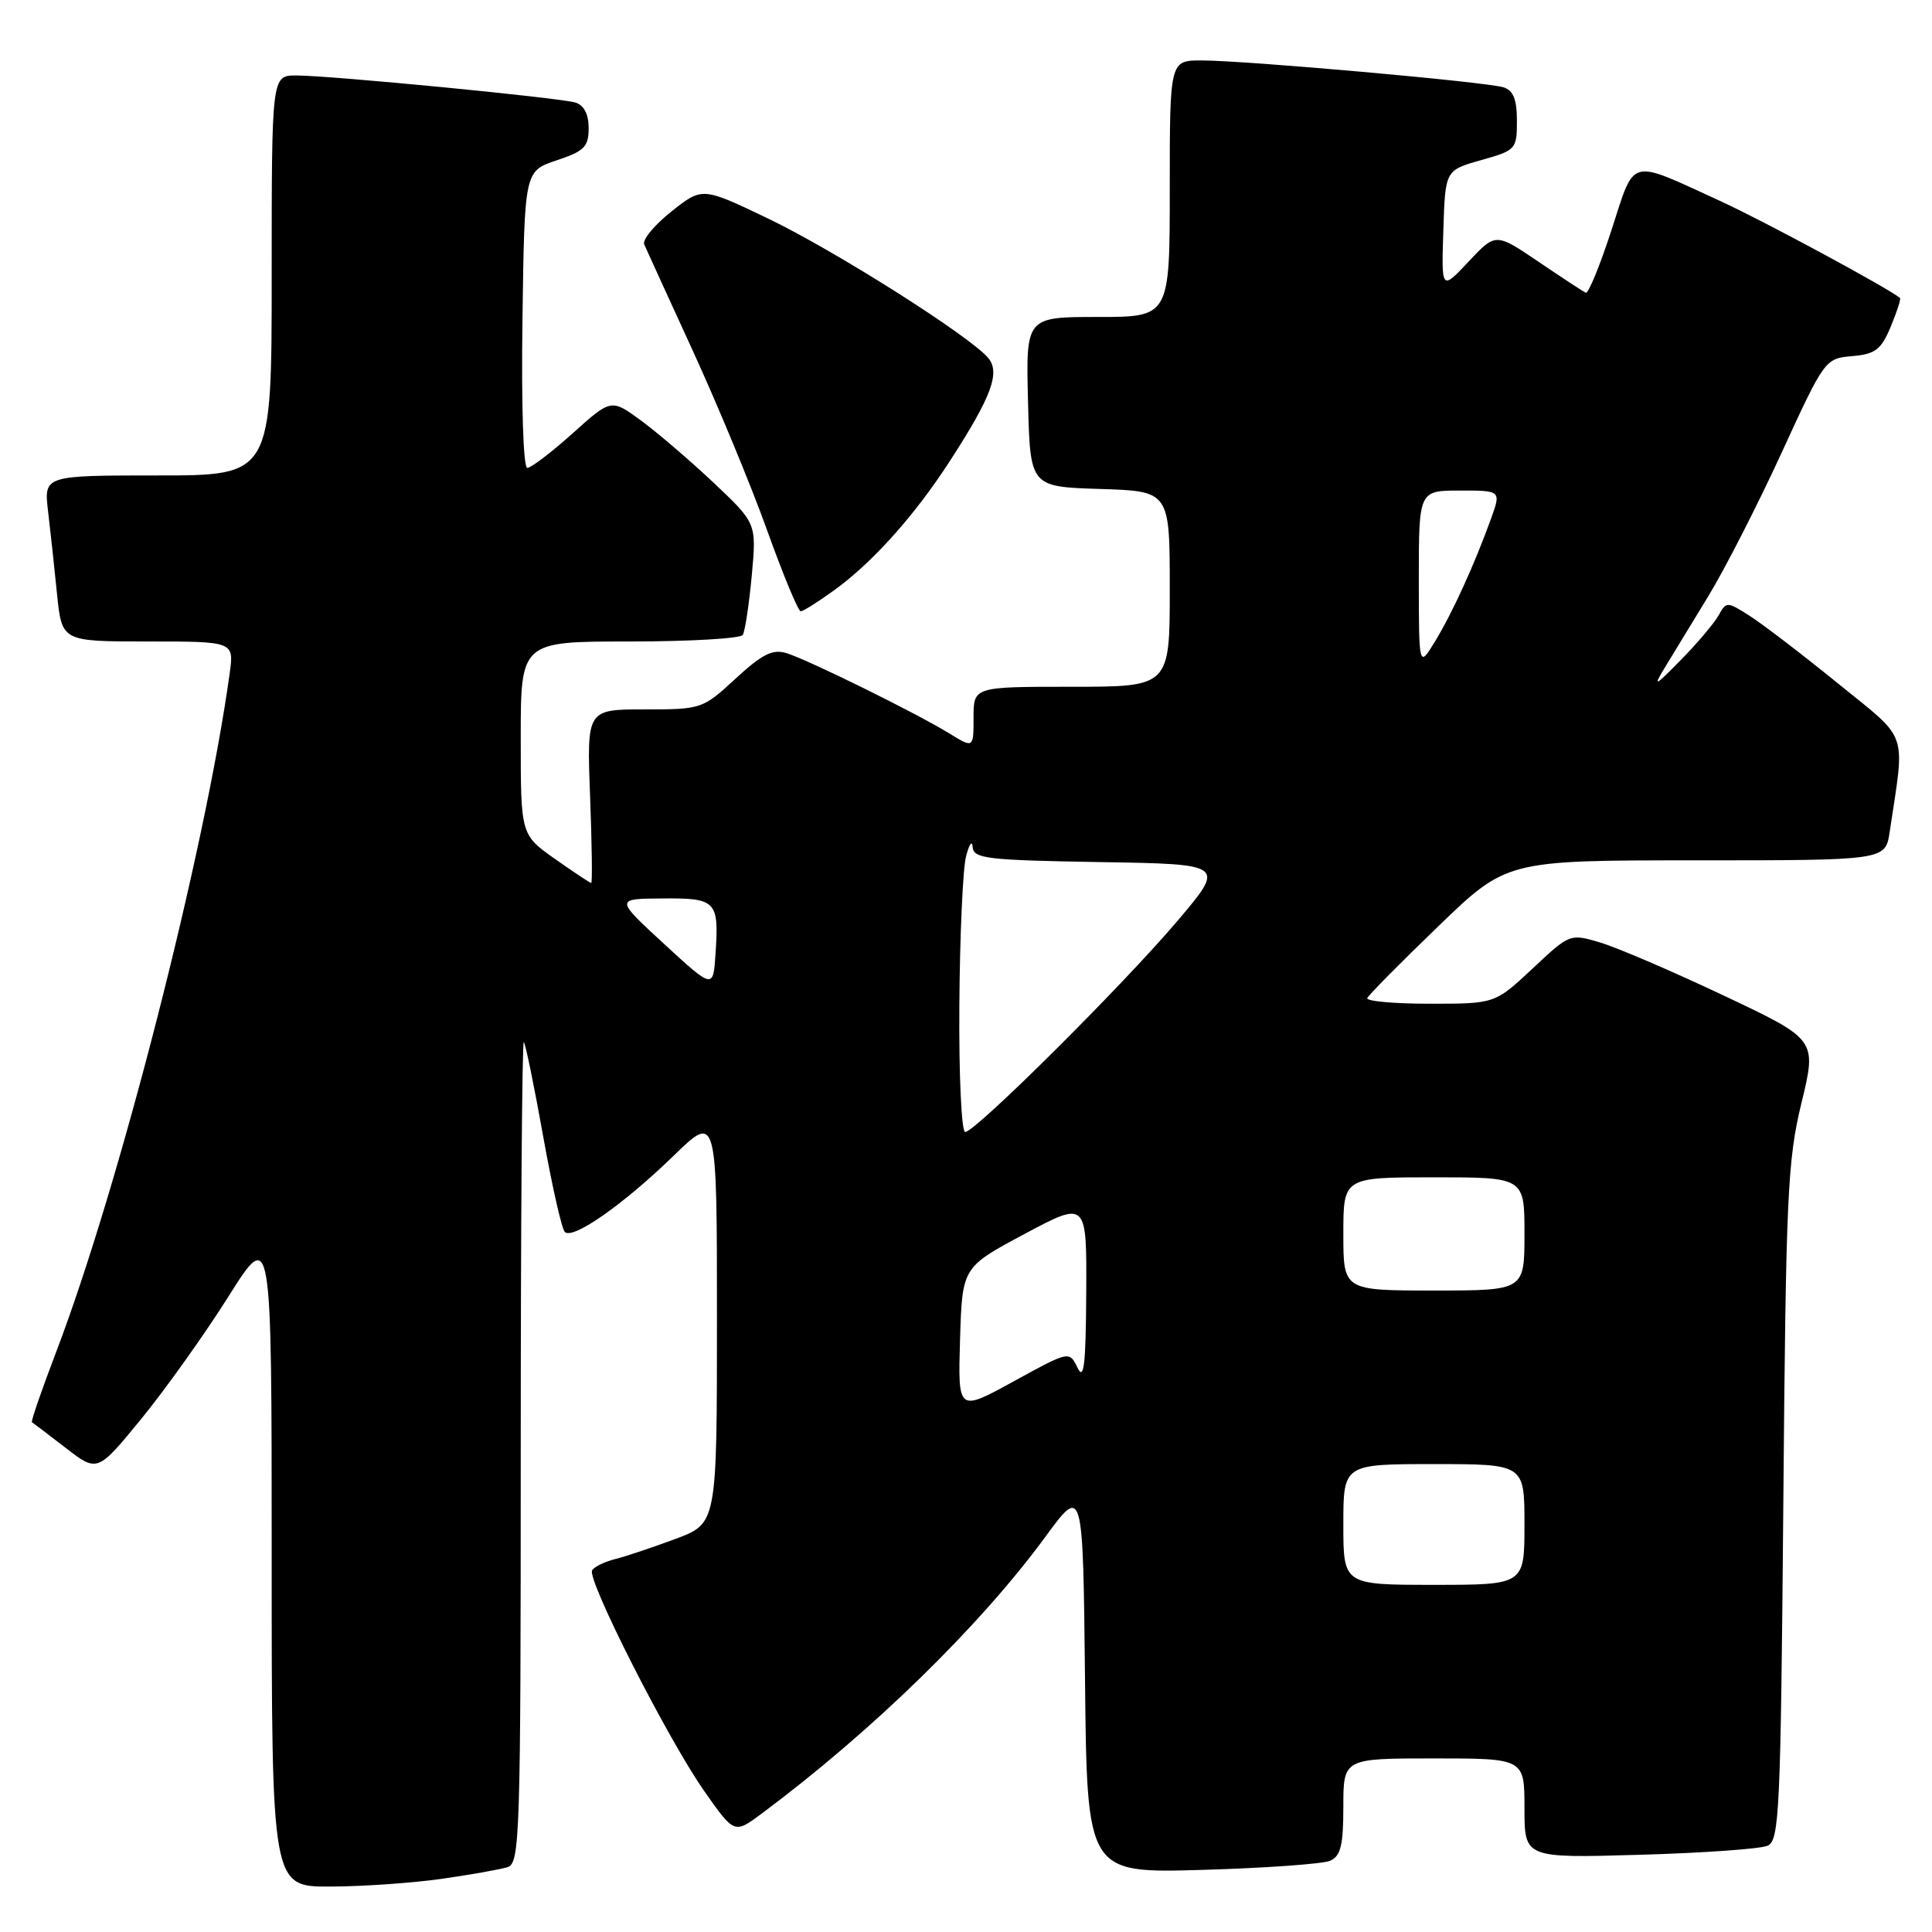 <?xml version="1.0" encoding="UTF-8" standalone="no"?>
<!DOCTYPE svg PUBLIC "-//W3C//DTD SVG 1.1//EN" "http://www.w3.org/Graphics/SVG/1.1/DTD/svg11.dtd" >
<svg xmlns="http://www.w3.org/2000/svg" xmlns:xlink="http://www.w3.org/1999/xlink" version="1.1" viewBox="0 0 256 256">
 <g >
 <path fill="currentColor"
d=" M 58.50 248.96 C 62.35 248.41 66.29 247.71 67.25 247.41 C 68.89 246.90 69.00 243.39 69.00 192.27 C 69.00 162.24 69.18 137.85 69.41 138.08 C 69.63 138.31 70.78 143.90 71.96 150.50 C 73.14 157.10 74.43 162.83 74.84 163.24 C 75.90 164.30 82.60 159.61 89.25 153.15 C 95.00 147.56 95.00 147.56 95.00 174.71 C 95.00 201.86 95.00 201.86 89.54 203.90 C 86.54 205.02 82.93 206.23 81.53 206.58 C 80.13 206.93 78.75 207.60 78.46 208.07 C 77.73 209.25 88.42 230.31 93.27 237.26 C 97.30 243.01 97.30 243.01 100.90 240.33 C 115.51 229.45 129.82 215.49 138.50 203.66 C 143.50 196.84 143.50 196.84 143.77 222.53 C 144.03 248.21 144.03 248.21 159.27 247.77 C 167.65 247.53 175.29 246.98 176.25 246.56 C 177.65 245.94 178.00 244.52 178.00 239.39 C 178.00 233.00 178.00 233.00 190.00 233.00 C 202.00 233.00 202.00 233.00 202.00 239.61 C 202.00 246.21 202.00 246.21 217.25 245.77 C 225.64 245.53 233.27 244.99 234.21 244.57 C 235.78 243.88 235.95 240.13 236.30 199.16 C 236.64 158.43 236.85 153.76 238.71 146.12 C 240.74 137.75 240.74 137.75 228.45 131.94 C 221.69 128.74 214.33 125.58 212.10 124.91 C 208.03 123.69 208.03 123.69 203.06 128.35 C 198.09 133.00 198.09 133.00 189.46 133.00 C 184.72 133.00 180.98 132.66 181.17 132.25 C 181.35 131.84 185.58 127.56 190.57 122.75 C 199.63 114.00 199.63 114.00 224.73 114.00 C 249.82 114.00 249.82 114.00 250.39 110.25 C 252.44 96.55 253.04 98.27 243.48 90.51 C 238.74 86.66 233.49 82.65 231.82 81.59 C 228.83 79.69 228.75 79.69 227.71 81.56 C 227.12 82.60 224.87 85.27 222.69 87.48 C 219.27 90.97 218.99 91.10 220.57 88.50 C 221.58 86.85 224.18 82.58 226.36 79.00 C 228.54 75.42 232.91 66.88 236.07 60.00 C 241.76 47.60 241.84 47.50 245.42 47.19 C 248.49 46.92 249.25 46.35 250.53 43.29 C 251.35 41.31 251.91 39.60 251.76 39.48 C 249.98 38.06 233.65 29.25 227.95 26.64 C 215.64 21.01 216.71 20.72 213.52 30.52 C 211.99 35.23 210.46 38.95 210.12 38.79 C 209.78 38.63 206.95 36.78 203.84 34.67 C 198.18 30.84 198.18 30.84 194.59 34.67 C 190.99 38.50 190.99 38.50 191.25 30.53 C 191.50 22.56 191.50 22.56 196.25 21.22 C 200.87 19.92 201.00 19.78 201.00 16.01 C 201.00 13.17 200.52 11.98 199.22 11.57 C 196.99 10.86 165.02 8.01 159.25 8.01 C 155.00 8.00 155.00 8.00 155.00 25.00 C 155.00 42.00 155.00 42.00 145.47 42.00 C 135.93 42.00 135.93 42.00 136.22 53.25 C 136.50 64.50 136.50 64.50 145.75 64.79 C 155.00 65.08 155.00 65.08 155.00 78.04 C 155.00 91.00 155.00 91.00 142.00 91.00 C 129.00 91.00 129.00 91.00 129.00 95.08 C 129.00 99.16 129.00 99.16 125.75 97.16 C 121.39 94.48 107.07 87.42 104.20 86.54 C 102.37 85.98 101.00 86.67 97.47 89.92 C 93.10 93.95 92.96 94.00 85.40 94.00 C 77.75 94.00 77.75 94.00 78.19 105.50 C 78.43 111.83 78.50 117.00 78.34 117.00 C 78.19 117.00 76.02 115.56 73.53 113.81 C 69.00 110.61 69.00 110.61 69.00 97.81 C 69.00 85.00 69.00 85.00 83.44 85.00 C 91.38 85.00 98.13 84.61 98.42 84.13 C 98.72 83.64 99.25 80.12 99.61 76.30 C 100.25 69.35 100.25 69.35 94.63 64.03 C 91.53 61.11 87.20 57.39 85.00 55.77 C 80.99 52.82 80.99 52.82 75.89 57.41 C 73.08 59.93 70.37 62.00 69.87 62.00 C 69.34 62.00 69.07 53.73 69.23 42.33 C 69.50 22.67 69.50 22.67 73.75 21.25 C 77.42 20.03 78.00 19.45 78.00 16.98 C 78.00 15.14 77.38 13.94 76.25 13.59 C 74.15 12.95 43.88 10.01 39.25 10.00 C 36.00 10.00 36.00 10.00 36.00 36.50 C 36.00 63.00 36.00 63.00 20.91 63.00 C 5.81 63.00 5.81 63.00 6.37 67.75 C 6.68 70.36 7.22 75.31 7.56 78.75 C 8.20 85.00 8.20 85.00 19.61 85.00 C 31.02 85.00 31.02 85.00 30.43 89.25 C 27.16 112.85 15.80 157.26 7.39 179.28 C 5.50 184.23 4.08 188.36 4.23 188.45 C 4.38 188.54 6.39 190.07 8.71 191.86 C 12.91 195.10 12.91 195.10 18.71 188.02 C 21.89 184.13 27.09 176.84 30.25 171.83 C 36.00 162.70 36.00 162.70 36.00 206.35 C 36.00 250.00 36.00 250.00 43.75 249.98 C 48.01 249.97 54.65 249.51 58.50 248.96 Z  M 110.60 78.16 C 115.68 74.47 121.25 68.24 125.92 61.00 C 131.38 52.56 132.56 49.38 130.95 47.44 C 128.57 44.57 110.60 33.19 101.78 28.96 C 93.06 24.78 93.06 24.78 88.97 28.02 C 86.73 29.80 85.10 31.76 85.36 32.38 C 85.63 33.00 88.53 39.35 91.81 46.50 C 95.09 53.65 99.52 64.34 101.64 70.25 C 103.76 76.16 105.77 81.00 106.10 81.00 C 106.43 81.00 108.45 79.72 110.60 78.16 Z  M 178.00 202.00 C 178.00 194.00 178.00 194.00 190.00 194.00 C 202.00 194.00 202.00 194.00 202.00 202.00 C 202.00 210.00 202.00 210.00 190.00 210.00 C 178.00 210.00 178.00 210.00 178.00 202.00 Z  M 127.21 177.51 C 127.50 167.92 127.50 167.92 135.75 163.51 C 144.00 159.11 144.00 159.11 143.93 171.30 C 143.88 180.84 143.63 183.01 142.78 181.24 C 141.69 178.99 141.69 178.99 134.31 183.04 C 126.93 187.09 126.93 187.09 127.21 177.51 Z  M 178.00 163.50 C 178.00 156.00 178.00 156.00 190.00 156.00 C 202.00 156.00 202.00 156.00 202.00 163.50 C 202.00 171.00 202.00 171.00 190.00 171.00 C 178.00 171.00 178.00 171.00 178.00 163.50 Z  M 127.12 133.25 C 127.18 124.04 127.58 115.15 128.00 113.50 C 128.42 111.85 128.82 111.28 128.88 112.23 C 128.99 113.77 130.71 113.98 145.69 114.23 C 162.39 114.50 162.39 114.50 156.04 122.00 C 148.83 130.51 129.24 150.00 127.89 150.00 C 127.40 150.00 127.05 142.47 127.12 133.25 Z  M 88.00 125.08 C 81.50 119.09 81.50 119.09 87.78 119.05 C 94.93 118.99 95.28 119.36 94.81 126.41 C 94.50 131.06 94.50 131.06 88.00 125.08 Z  M 188.00 76.75 C 188.00 65.00 188.00 65.00 193.46 65.00 C 198.91 65.00 198.91 65.00 197.56 68.75 C 195.37 74.81 192.44 81.25 190.14 85.00 C 188.01 88.50 188.01 88.50 188.00 76.75 Z "/>
</g>
</svg>